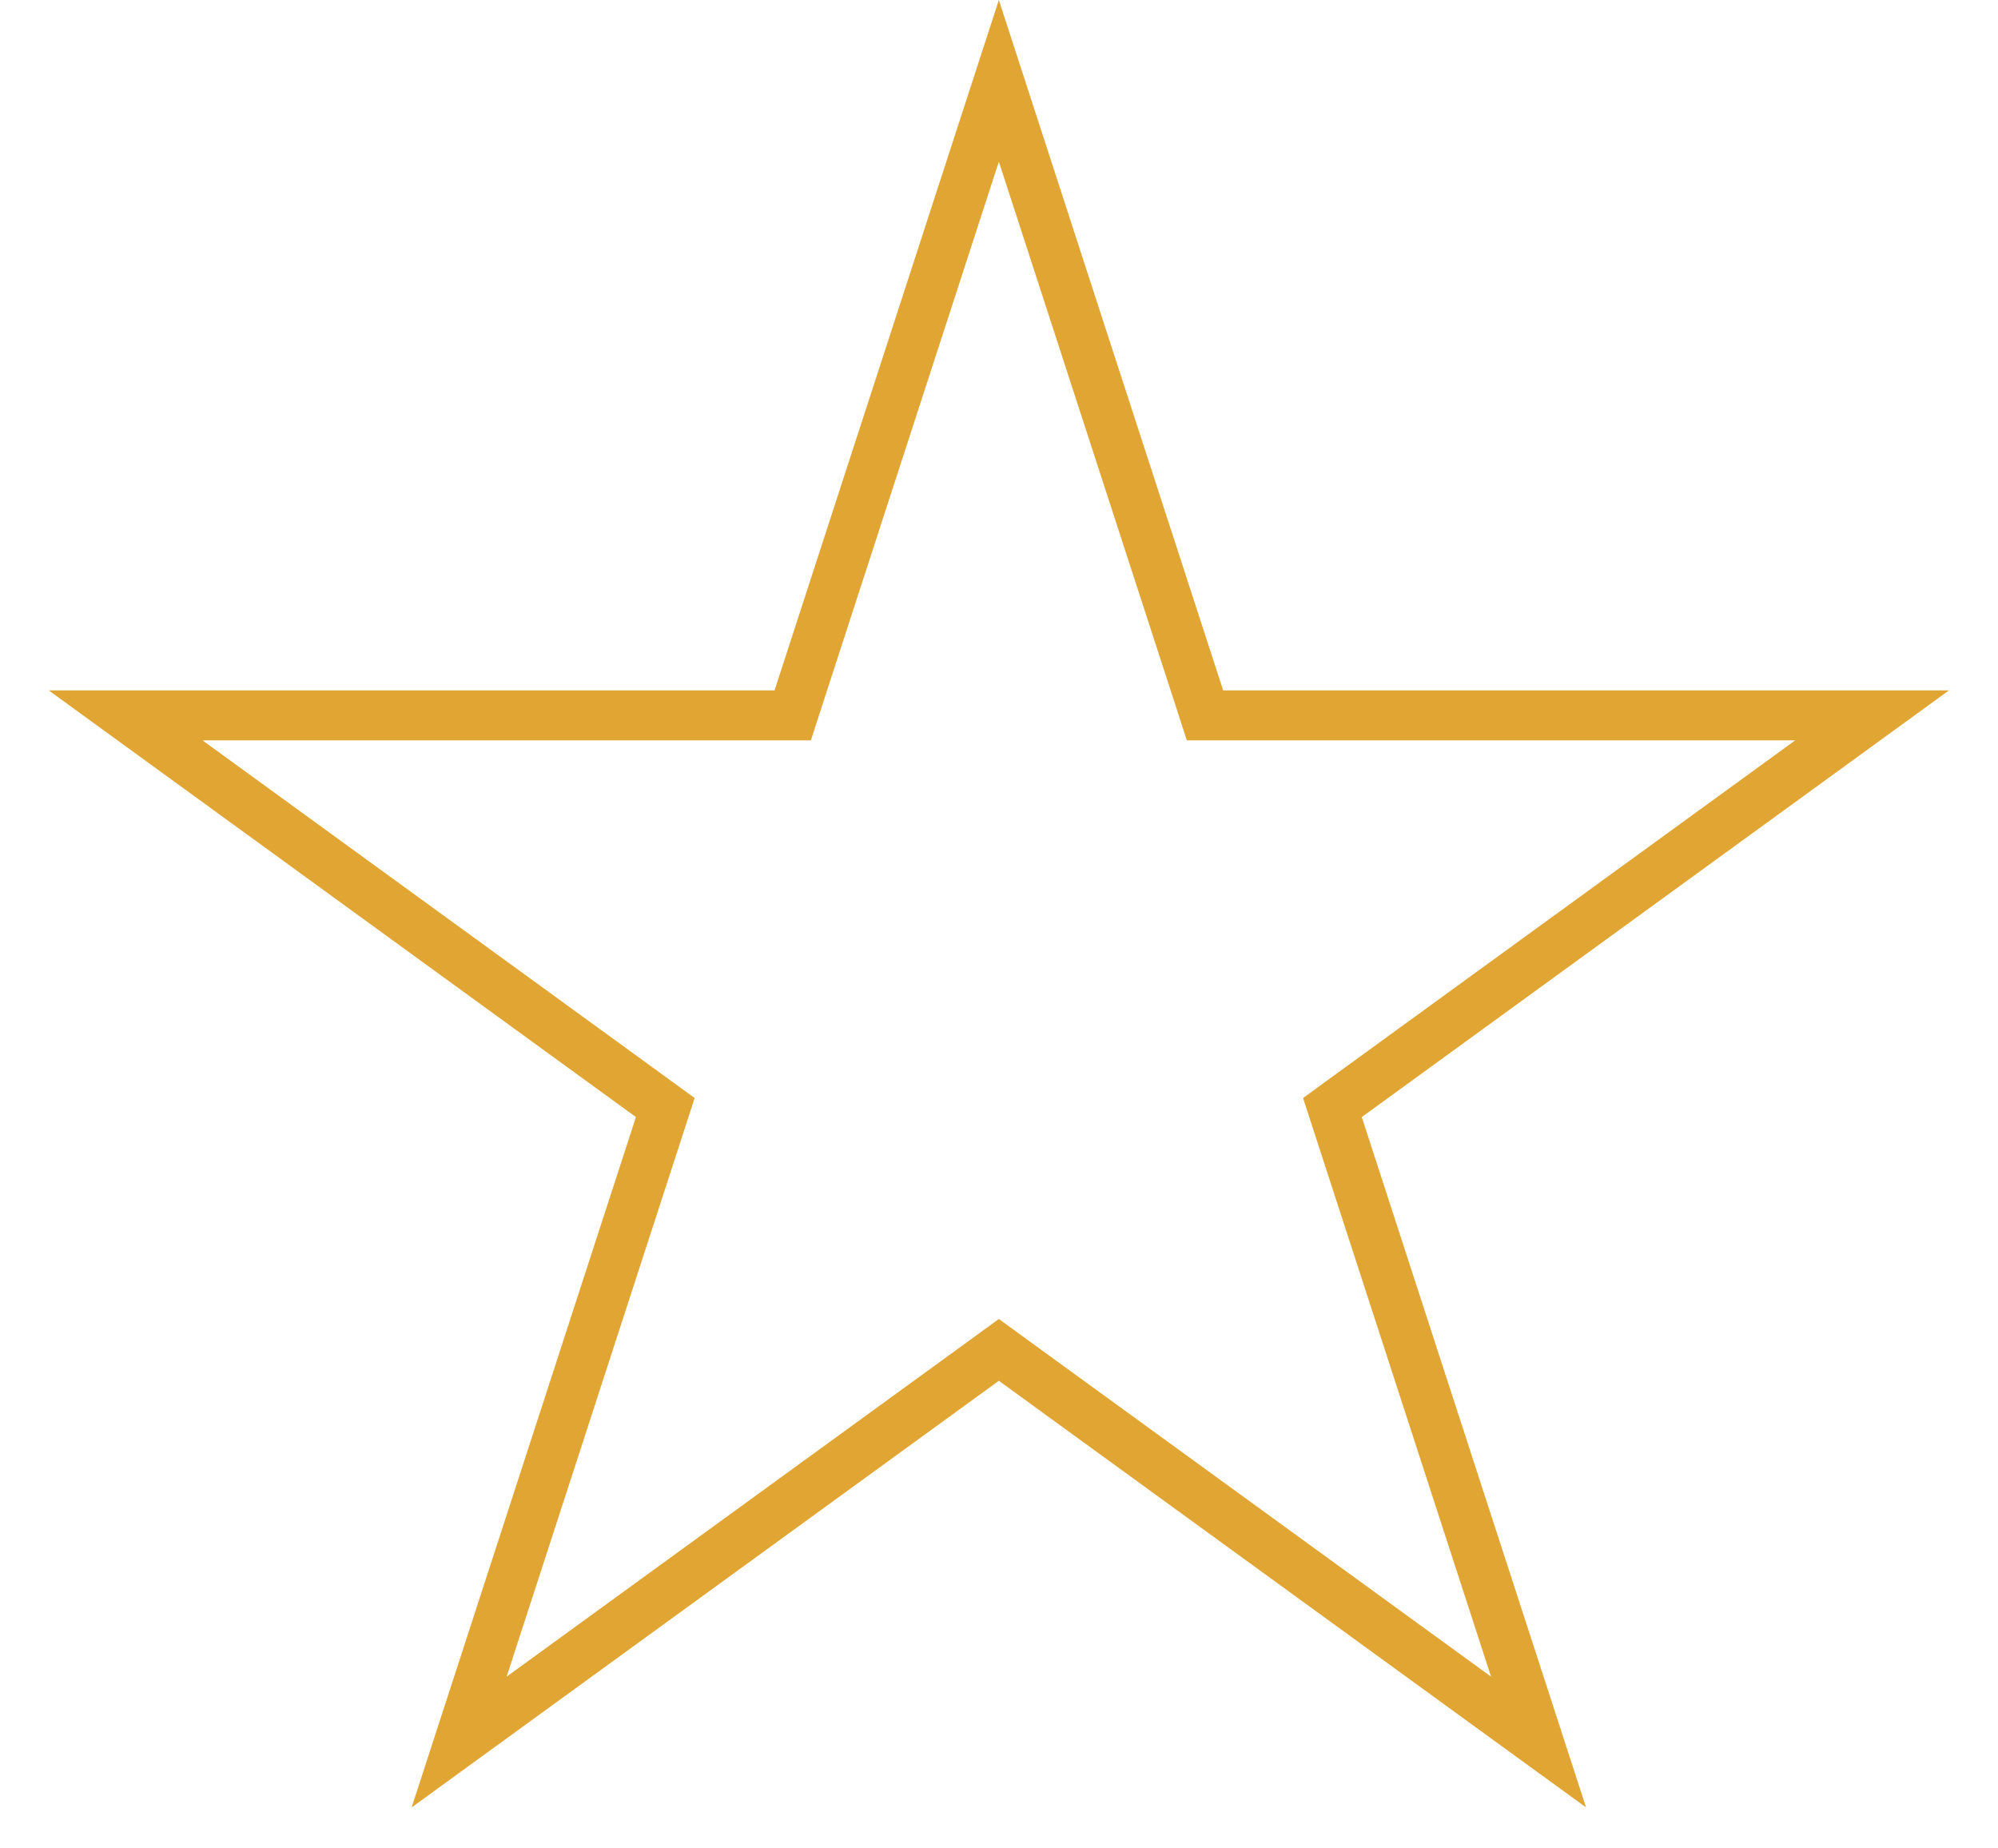 <svg width="40" height="37" viewBox="0 0 40 37" fill="none" xmlns="http://www.w3.org/2000/svg">
<path d="M19.997 1.618L24.012 13.974L24.124 14.32H24.487H37.479L26.969 21.956L26.675 22.17L26.787 22.515L30.802 34.871L20.291 27.235L19.997 27.021L19.703 27.235L9.192 34.871L13.207 22.515L13.319 22.17L13.025 21.956L2.515 14.32H15.507H15.87L15.982 13.974L19.997 1.618Z" stroke="#E0A532"/>
</svg>
